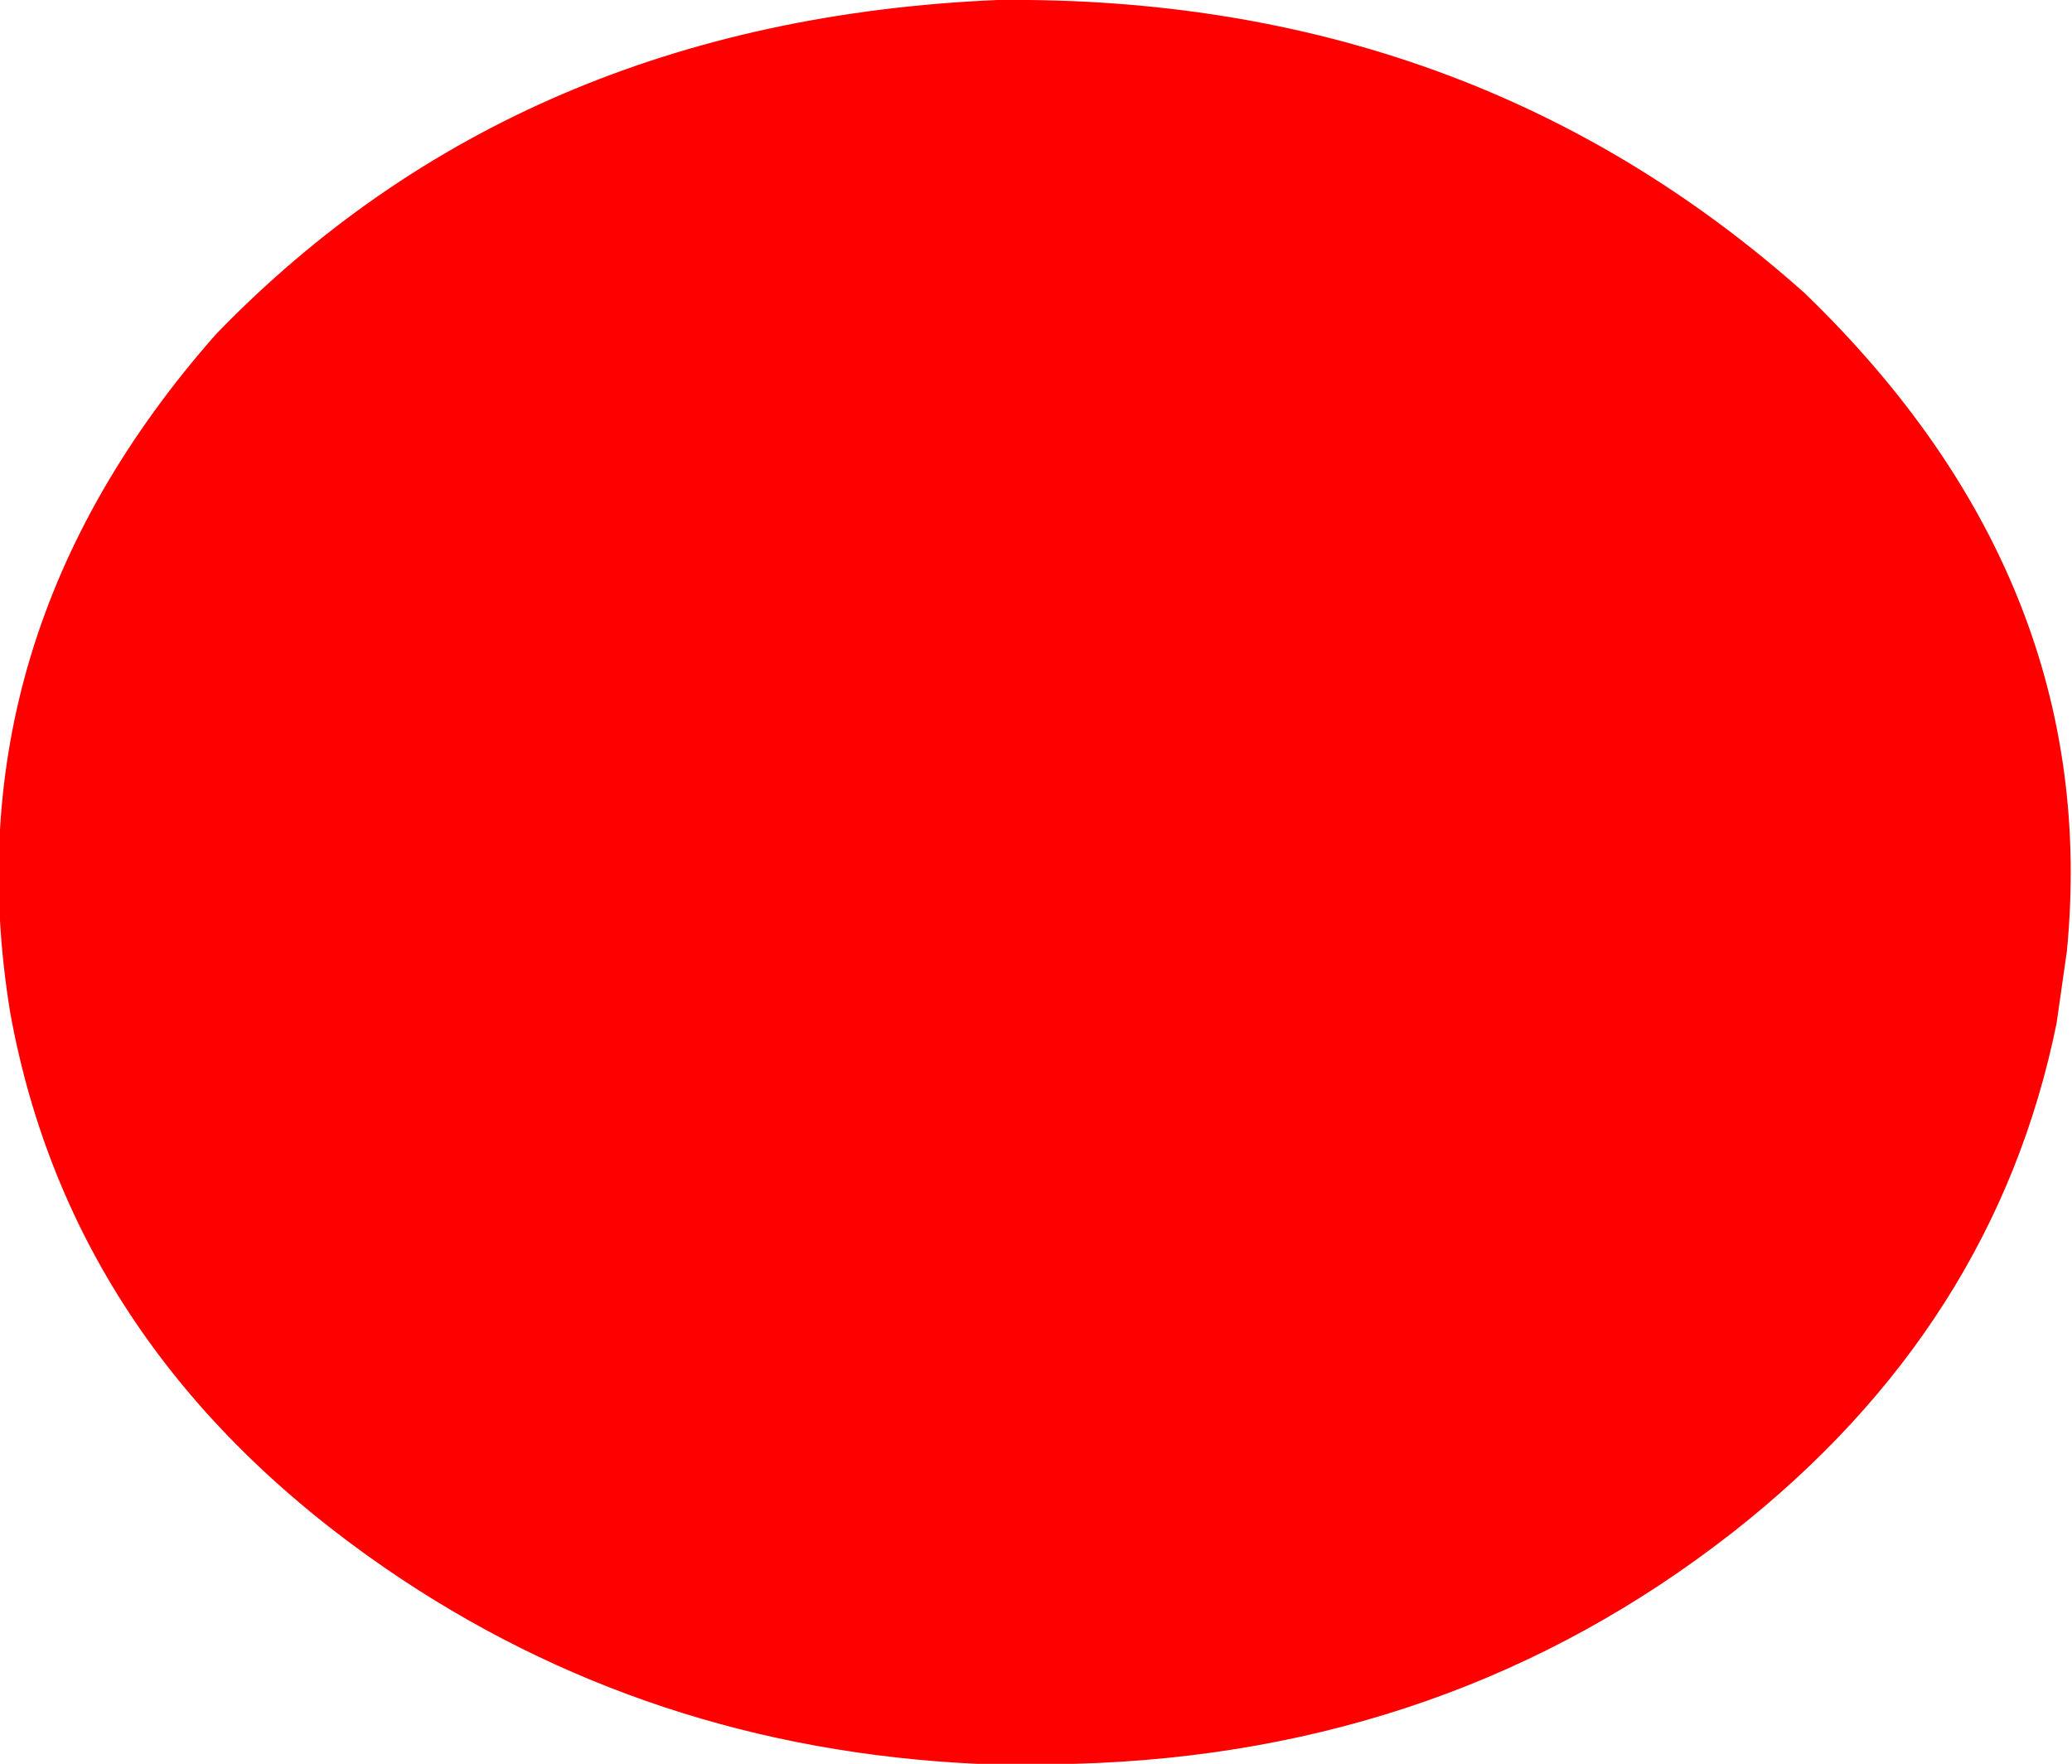 <?xml version="1.0" encoding="UTF-8" standalone="no"?>
<svg xmlns:xlink="http://www.w3.org/1999/xlink" height="17.15px" width="20.15px" xmlns="http://www.w3.org/2000/svg">
  <g transform="matrix(1.0, 0.0, 0.0, 1.0, 0.0, 0.0)">
    <path d="M10.45 17.15 L9.5 17.15 Q6.3 17.0 3.75 15.25 0.7 13.15 0.1 9.85 -0.5 6.2 2.1 3.25 5.05 0.2 9.7 0.0 14.3 -0.05 17.55 2.85 20.45 5.65 20.1 9.25 L20.0 9.95 Q19.4 12.9 16.85 14.9 14.1 17.05 10.45 17.15" fill="#ff0000" fill-rule="evenodd" stroke="none"/>
  </g>
</svg>
